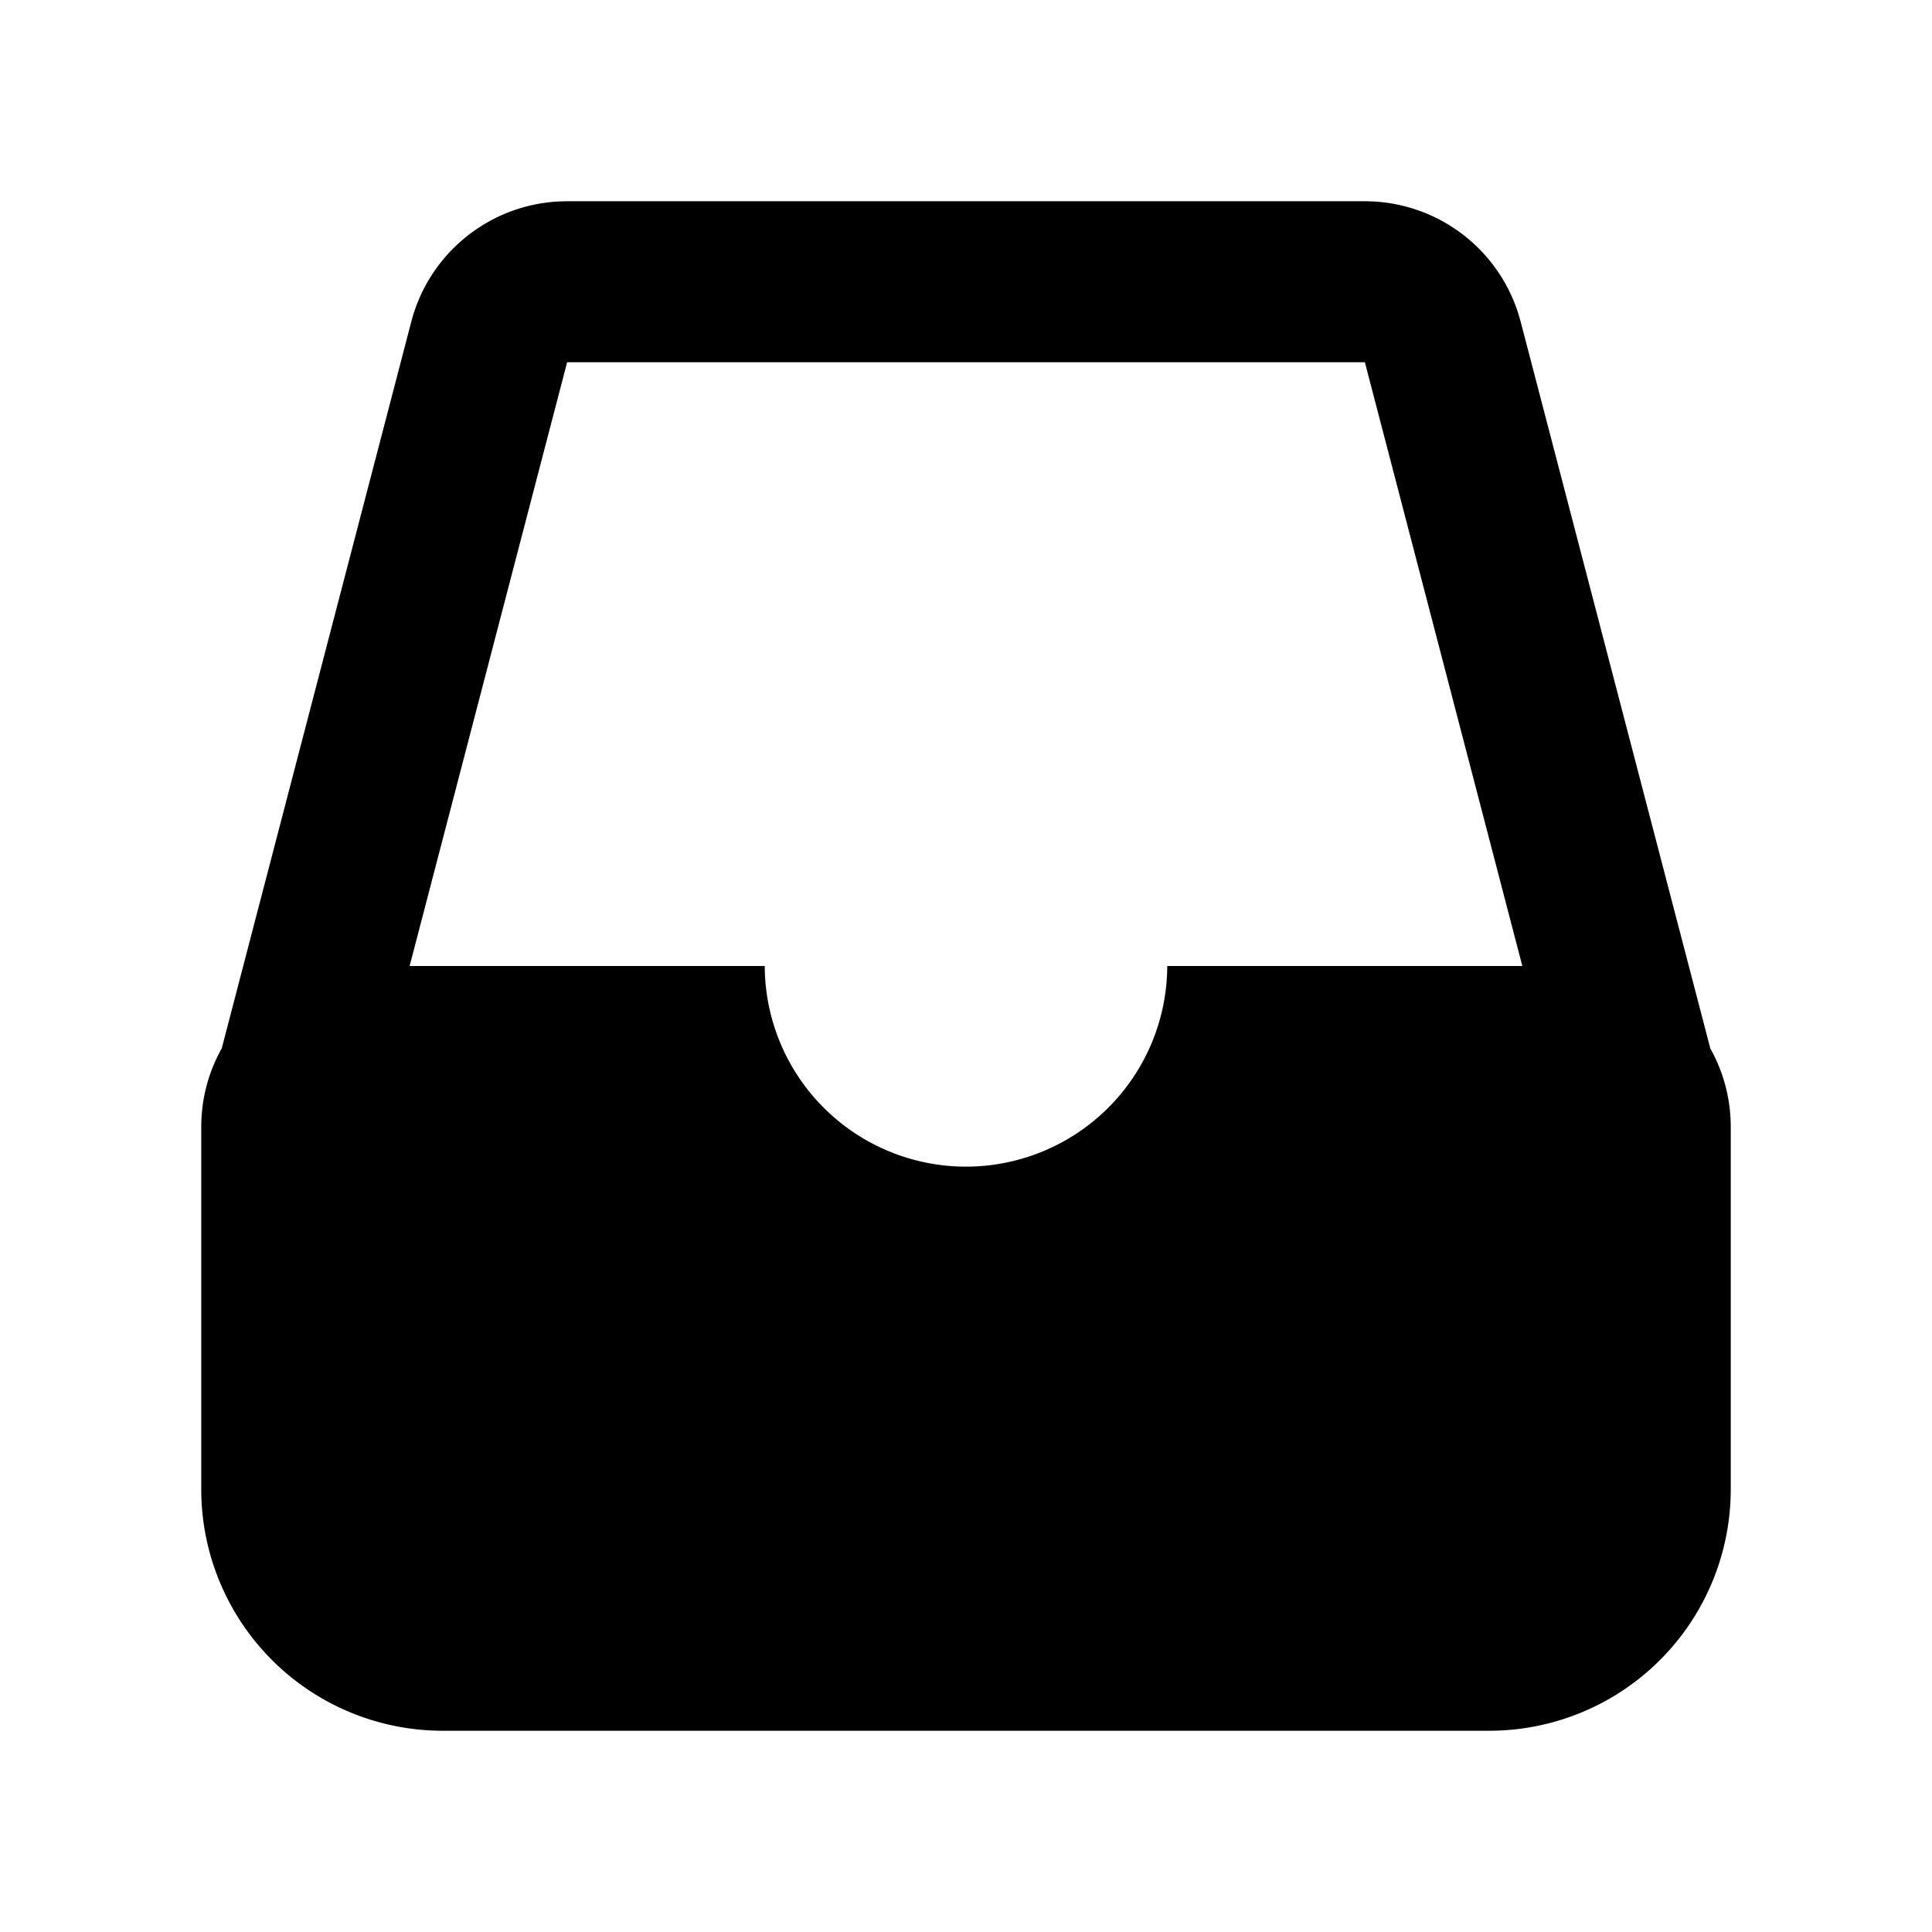 <svg xmlns="http://www.w3.org/2000/svg" viewBox="0 0 1024 1024" version="1.1"><path d="M723.413 106.667a85.333 85.333 0 0 1 81.365 59.669l1.195 4.117 100.544 385.28c6.891 12.309 10.816 26.496 10.816 41.6v192a128 128 0 0 1-128 128H234.667a128 128 0 0 1-128-128v-192c0-15.147 3.947-29.355 10.859-41.664l100.48-385.216a85.333 85.333 0 0 1 78.293-63.68L300.587 106.667h422.827z m0 85.333H300.587l-83.477 320H405.333a106.667 106.667 0 0 0 213.333 0h188.203L723.413 192z" p-id="44706"></path></svg>